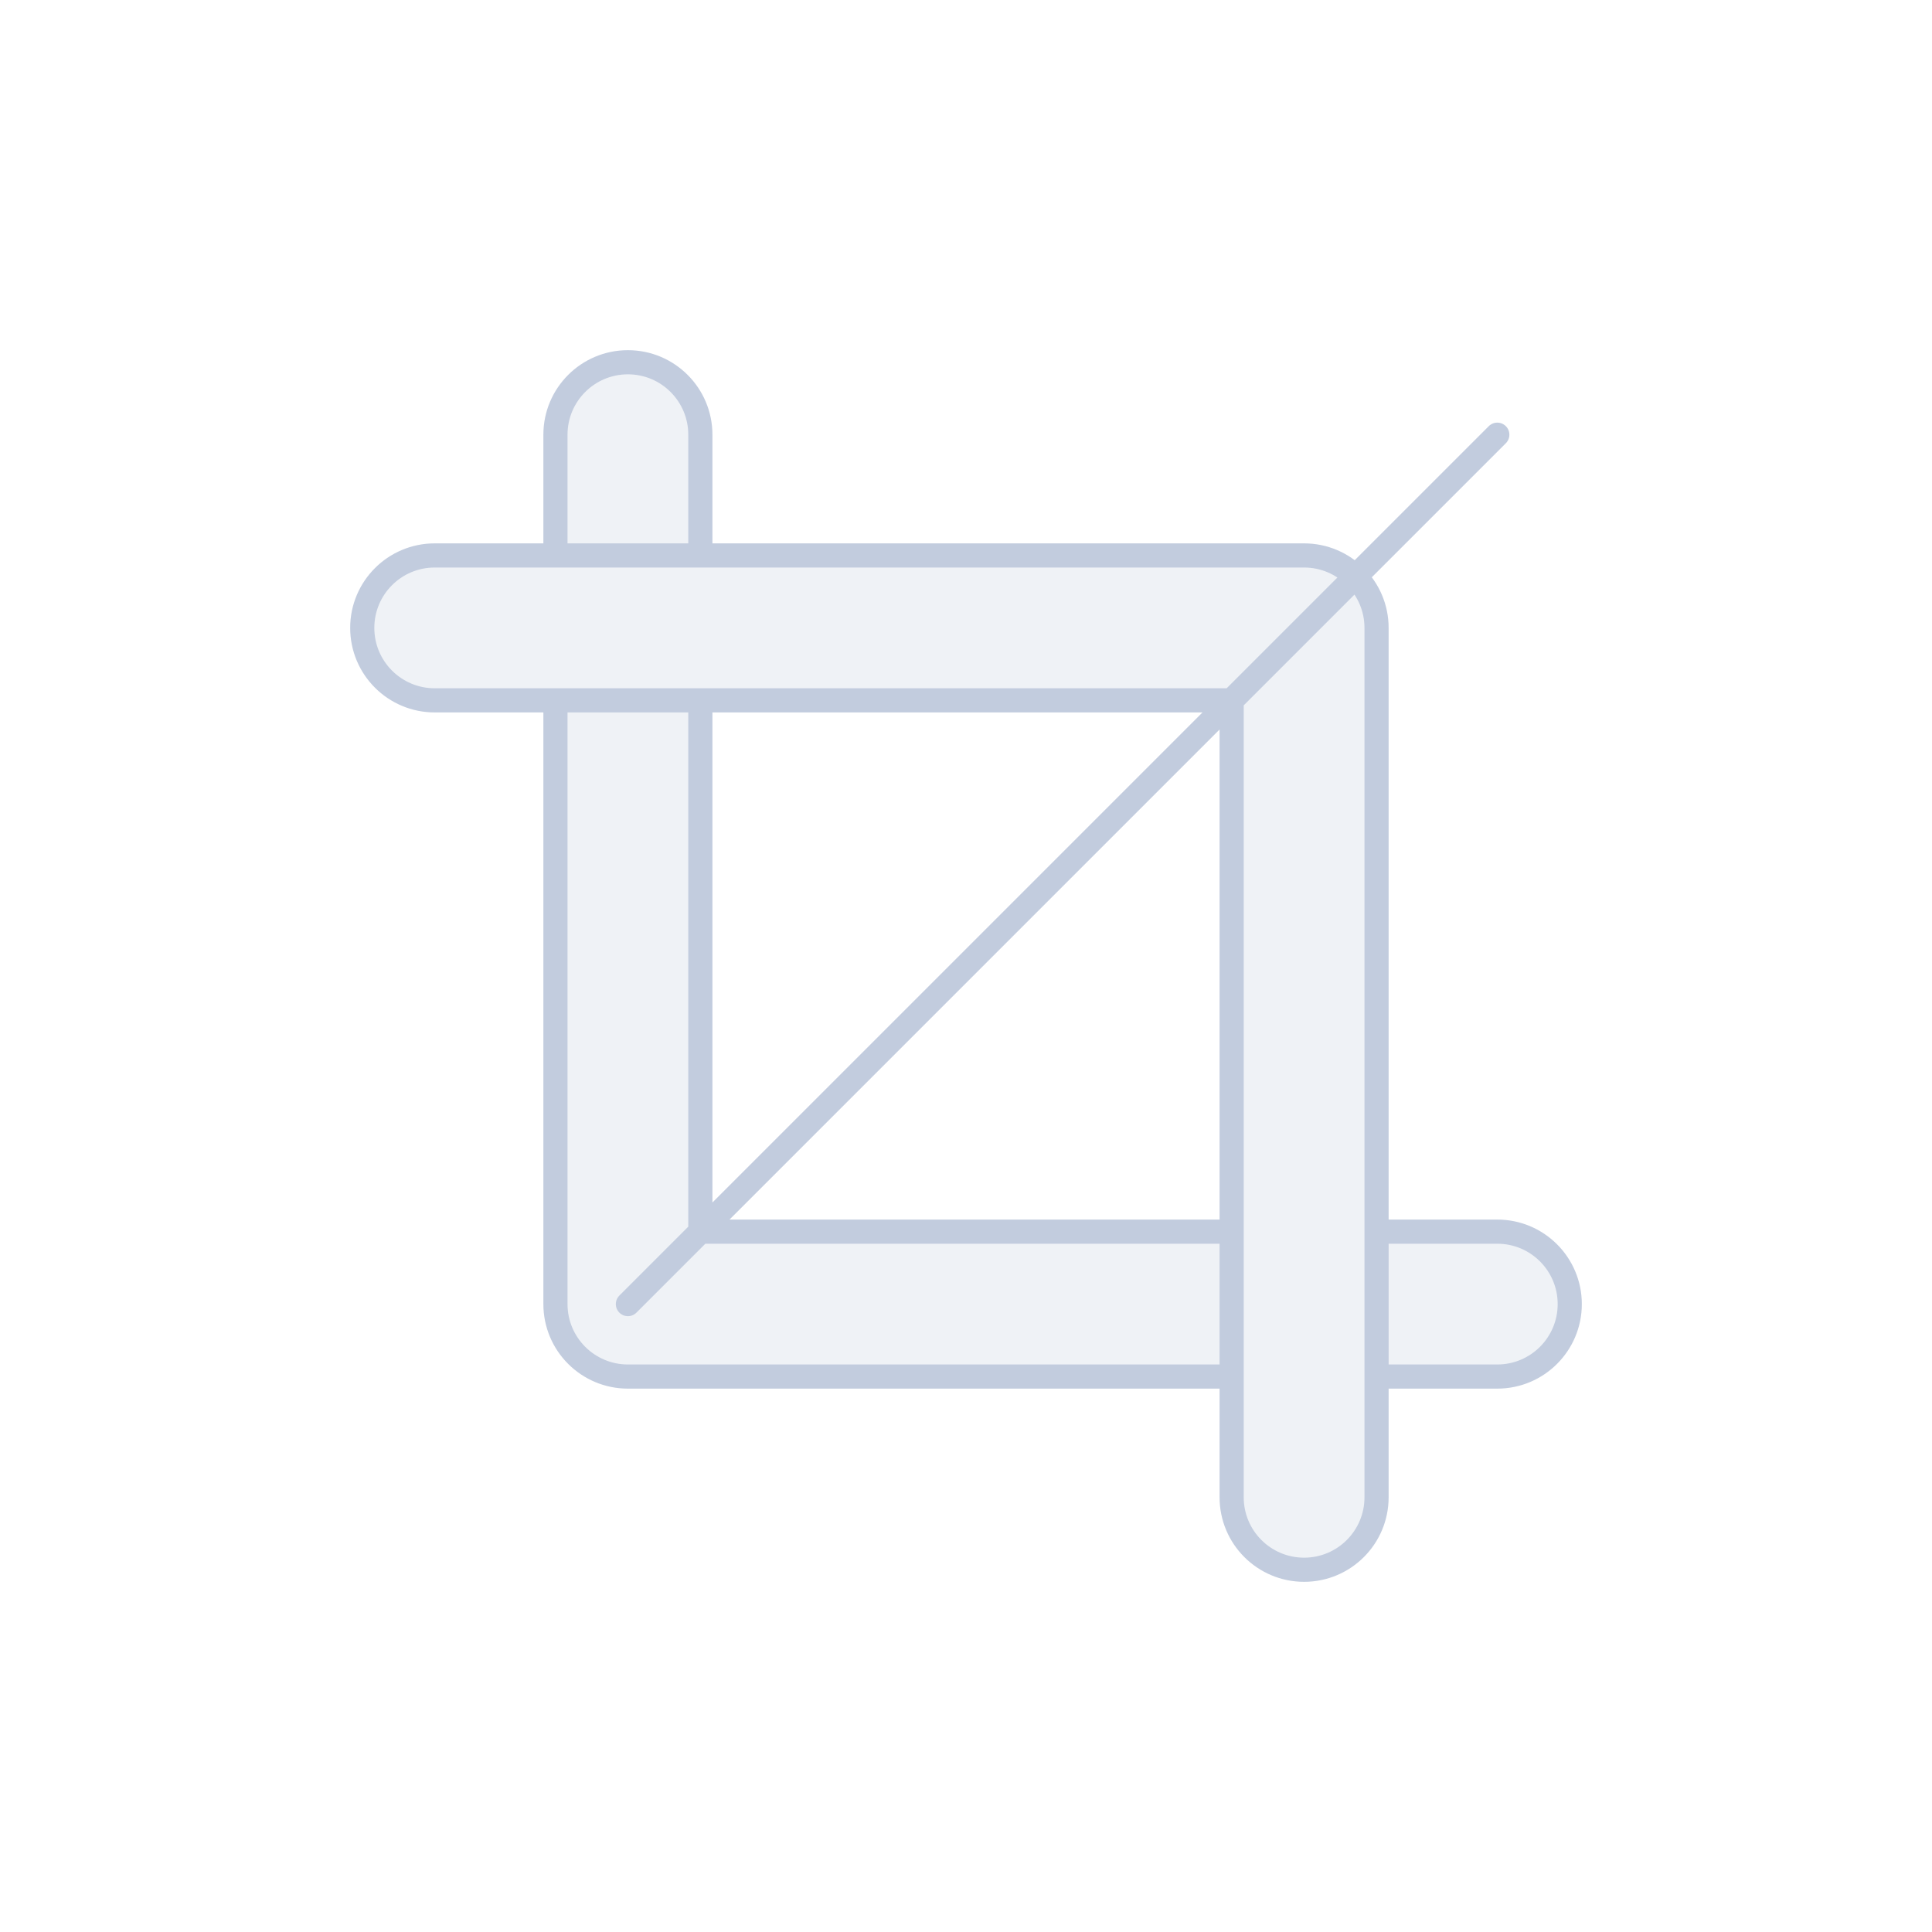 <svg width="80" height="80" viewBox="0 0 80 80" fill="none" xmlns="http://www.w3.org/2000/svg">
  <path d="M29 18C29 16.343 27.657 15 26 15C24.343 15 23 16.343 23 18V23H29V18Z" fill="#C2CCDE" fill-opacity="0.25" />
  <path d="M29 29V51H51V57H26C24.343 57 23 55.657 23 54V29H29Z" fill="#C2CCDE" fill-opacity="0.25" />
  <path d="M57 57V51H62C63.657 51 65 52.343 65 54C65 55.657 63.657 57 62 57H57Z" fill="#C2CCDE" fill-opacity="0.25" />
  <path d="M54 65C52.343 65 51 63.657 51 62V29H18C16.343 29 15 27.657 15 26C15 24.343 16.343 23 18 23H54C55.657 23 57 24.343 57 26V62C57 63.657 55.657 65 54 65Z" fill="#C2CCDE" fill-opacity="0.25" />
  <path d="M26 54L62 18M26 15C27.657 15 29 16.343 29 18V23H23V18C23 16.343 24.343 15 26 15ZM29 29V51H51V57H26C24.343 57 23 55.657 23 54V29H29ZM57 51V57H62C63.657 57 65 55.657 65 54C65 52.343 63.657 51 62 51H57ZM51 62C51 63.657 52.343 65 54 65C55.657 65 57 63.657 57 62V26C57 24.343 55.657 23 54 23H18C16.343 23 15 24.343 15 26C15 27.657 16.343 29 18 29H51V62Z" stroke="#C2CCDE" stroke-linecap="round" stroke-linejoin="round" />
</svg>
